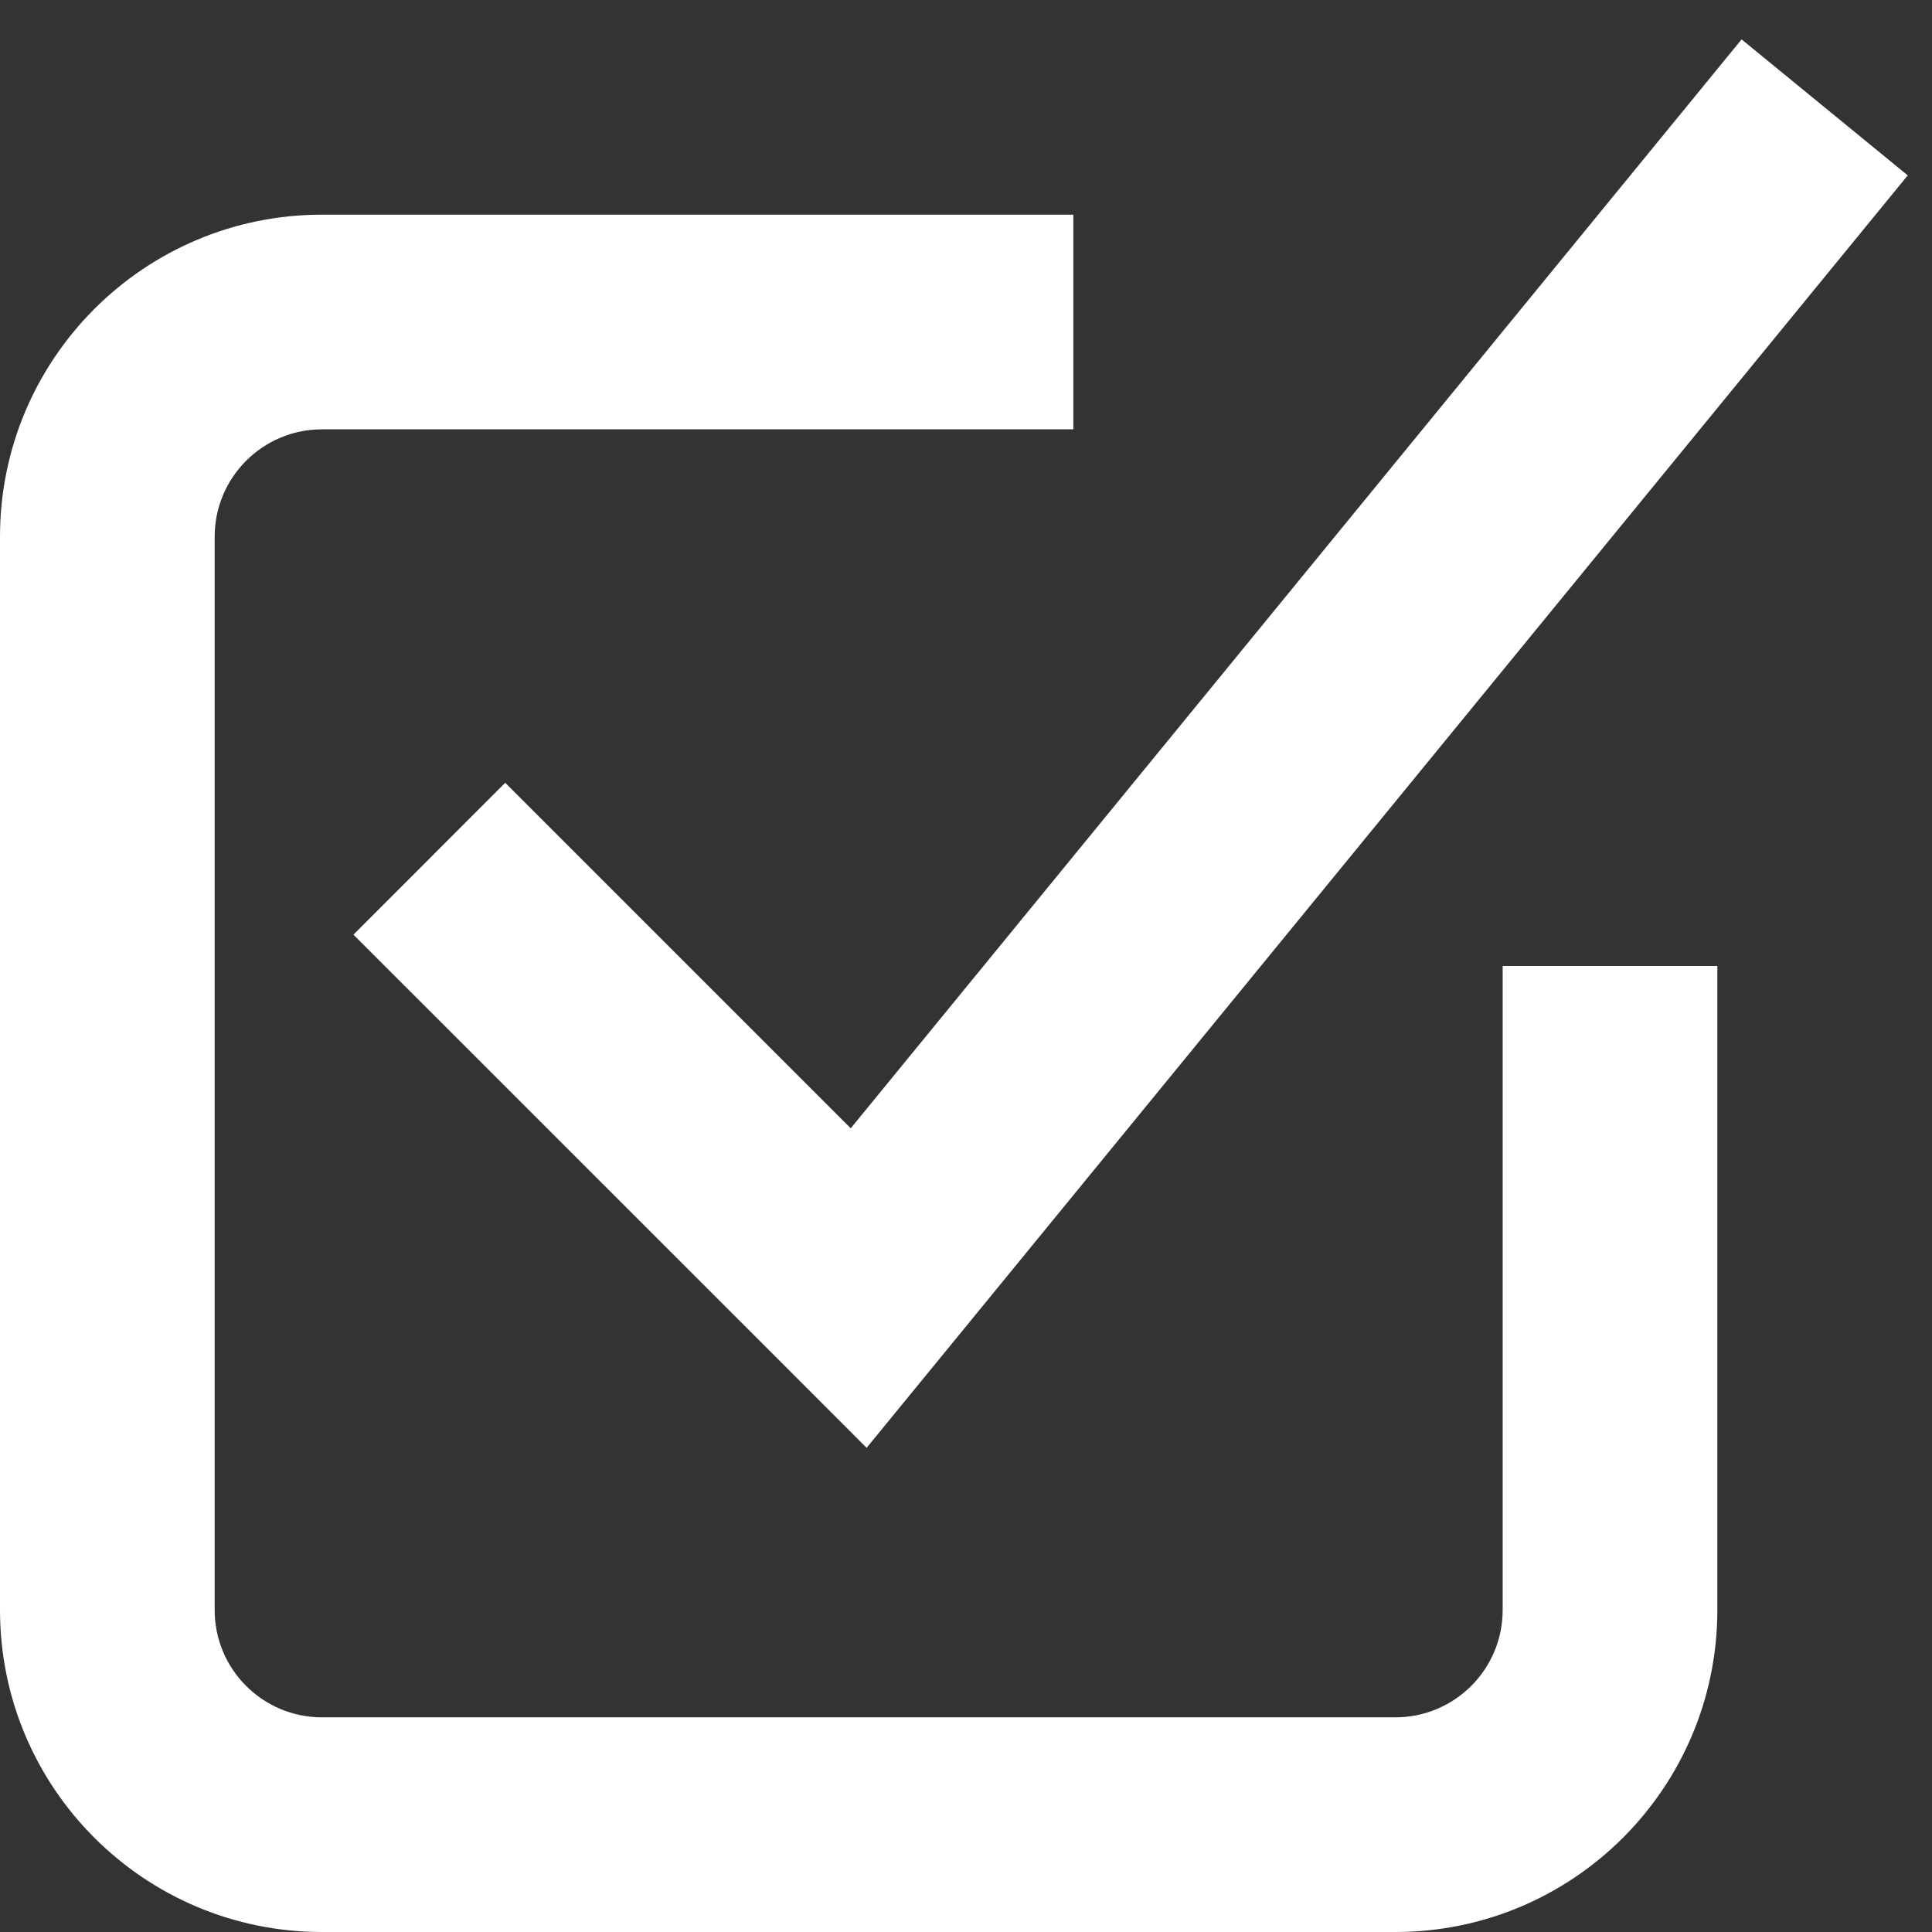 <svg width="18" height="18" viewBox="0 0 18 18" fill="none" xmlns="http://www.w3.org/2000/svg">
<rect x="0" y="0" width="18" height="18" fill="#333333" stroke="none"/>
<path fill-rule="evenodd" clip-rule="evenodd" d="M8.774 12.634L17.774 1.634L16.226 0.367L7.926 10.512L4.707 7.293L3.293 8.708L7.293 12.707L8.074 13.489L8.774 12.634ZM2 5C2 4.448 2.448 4 3 4H10V2H3C1.343 2 0 3.344 0 5V15C0 16.657 1.343 18 3 18H13C14.657 18 16 16.657 16 15V9H14V15C14 15.553 13.552 16 13 16H3C2.448 16 2 15.553 2 15V5Z" fill="white"/>
</svg>
